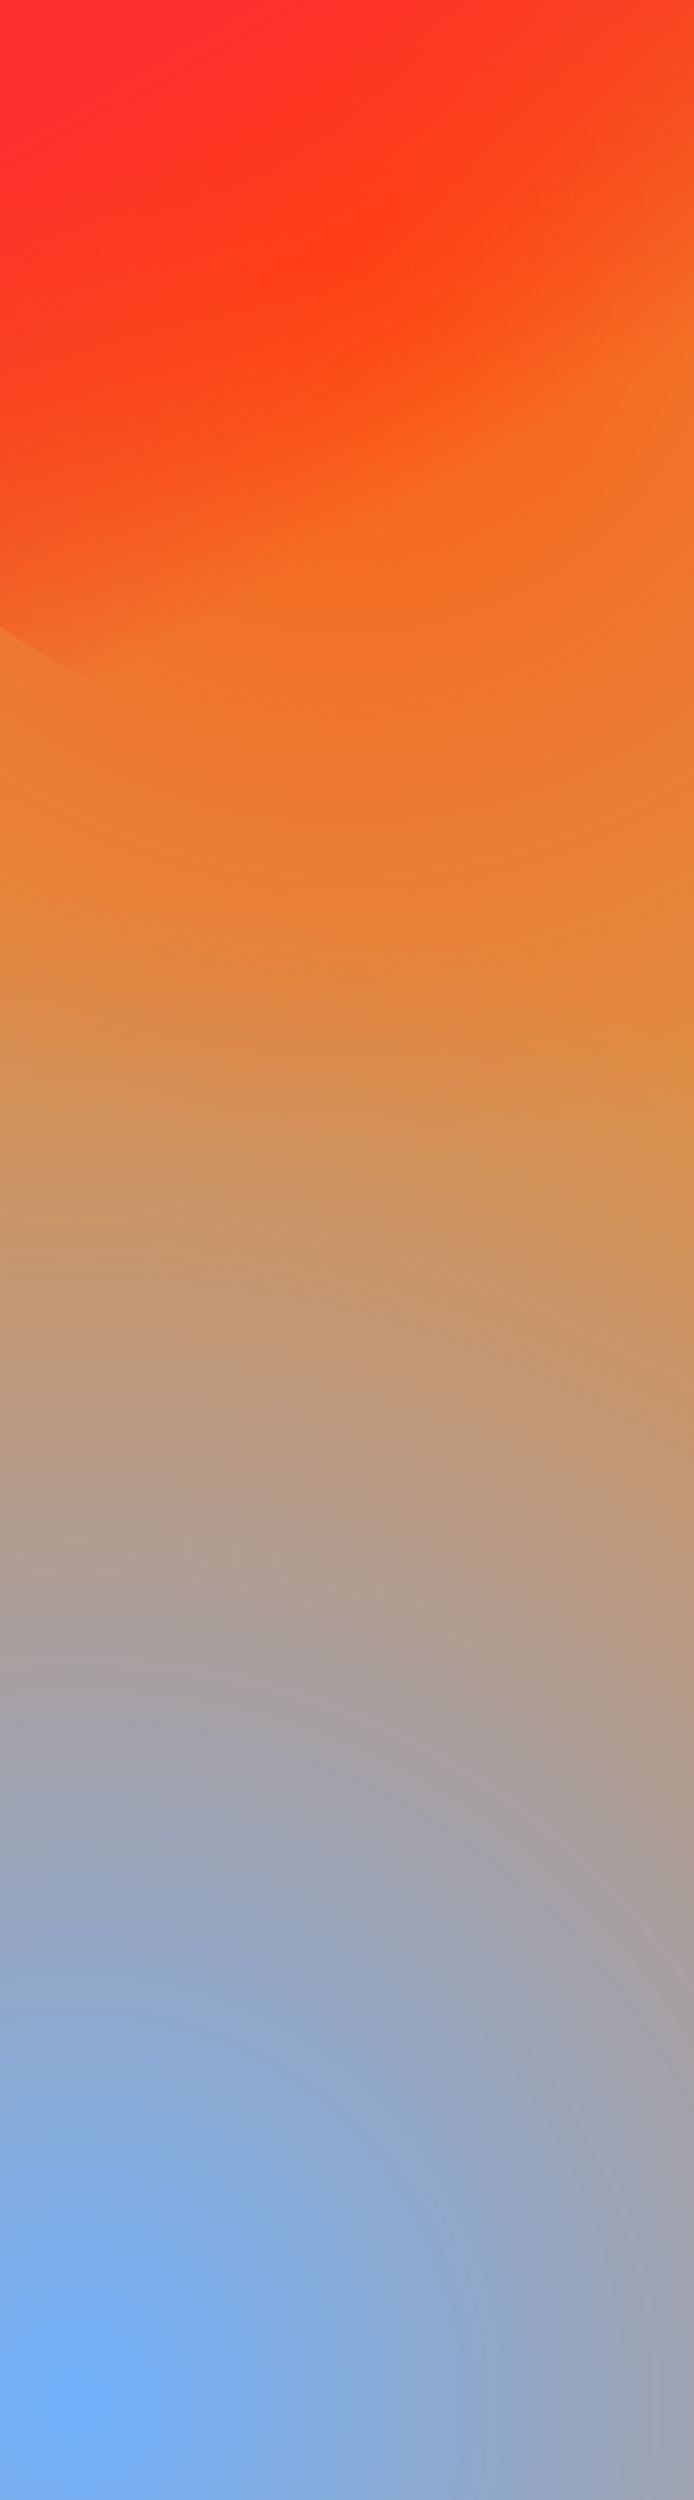 <svg width="160" height="576" viewBox="0 0 160 576" fill="none" xmlns="http://www.w3.org/2000/svg">
<g clip-path="url(#clip0_145_91)">
<rect width="160" height="576" transform="translate(160 576) rotate(-180)" fill="#6E6E6E"/>
<rect width="160" height="576" transform="translate(160 576) rotate(-180)" fill="url(#paint0_radial_145_91)"/>
<rect width="160" height="576" transform="translate(160 576) rotate(-180)" fill="url(#paint1_radial_145_91)"/>
<g filter="url(#filter0_f_145_91)">
<path d="M195.5 47.17C216.5 143.17 57 253.17 -57 83.17C-171 -86.83 -274.547 -96.974 -274.547 -96.974L185.5 -281.83L195.5 47.17Z" fill="url(#paint2_linear_145_91)"/>
</g>
</g>
<defs>
<filter id="filter0_f_145_91" x="-338.447" y="-345.73" width="599.726" height="581.437" filterUnits="userSpaceOnUse" color-interpolation-filters="sRGB">
<feFlood flood-opacity="0" result="BackgroundImageFix"/>
<feBlend mode="normal" in="SourceGraphic" in2="BackgroundImageFix" result="shape"/>
<feGaussianBlur stdDeviation="31.95" result="effect1_foregroundBlur_145_91"/>
</filter>
<radialGradient id="paint0_radial_145_91" cx="0" cy="0" r="1" gradientUnits="userSpaceOnUse" gradientTransform="translate(140.5 24.5) rotate(114.14) scale(343.544 343.544)">
<stop stop-color="#71B2FE"/>
<stop offset="1" stop-color="#E08D41"/>
</radialGradient>
<radialGradient id="paint1_radial_145_91" cx="0" cy="0" r="1" gradientUnits="userSpaceOnUse" gradientTransform="translate(80 521.5) rotate(90) scale(213 213)">
<stop stop-color="#FF5B14"/>
<stop offset="1" stop-color="#FF601C" stop-opacity="0"/>
</radialGradient>
<linearGradient id="paint2_linear_145_91" x1="-90.471" y1="-203.251" x2="463.324" y2="755.95" gradientUnits="userSpaceOnUse">
<stop offset="0.224" stop-color="#FF3030"/>
<stop offset="0.333" stop-color="#FF0F00" stop-opacity="0"/>
</linearGradient>
<clipPath id="clip0_145_91">
<rect width="160" height="576" fill="white" transform="translate(160 576) rotate(-180)"/>
</clipPath>
</defs>
</svg>
